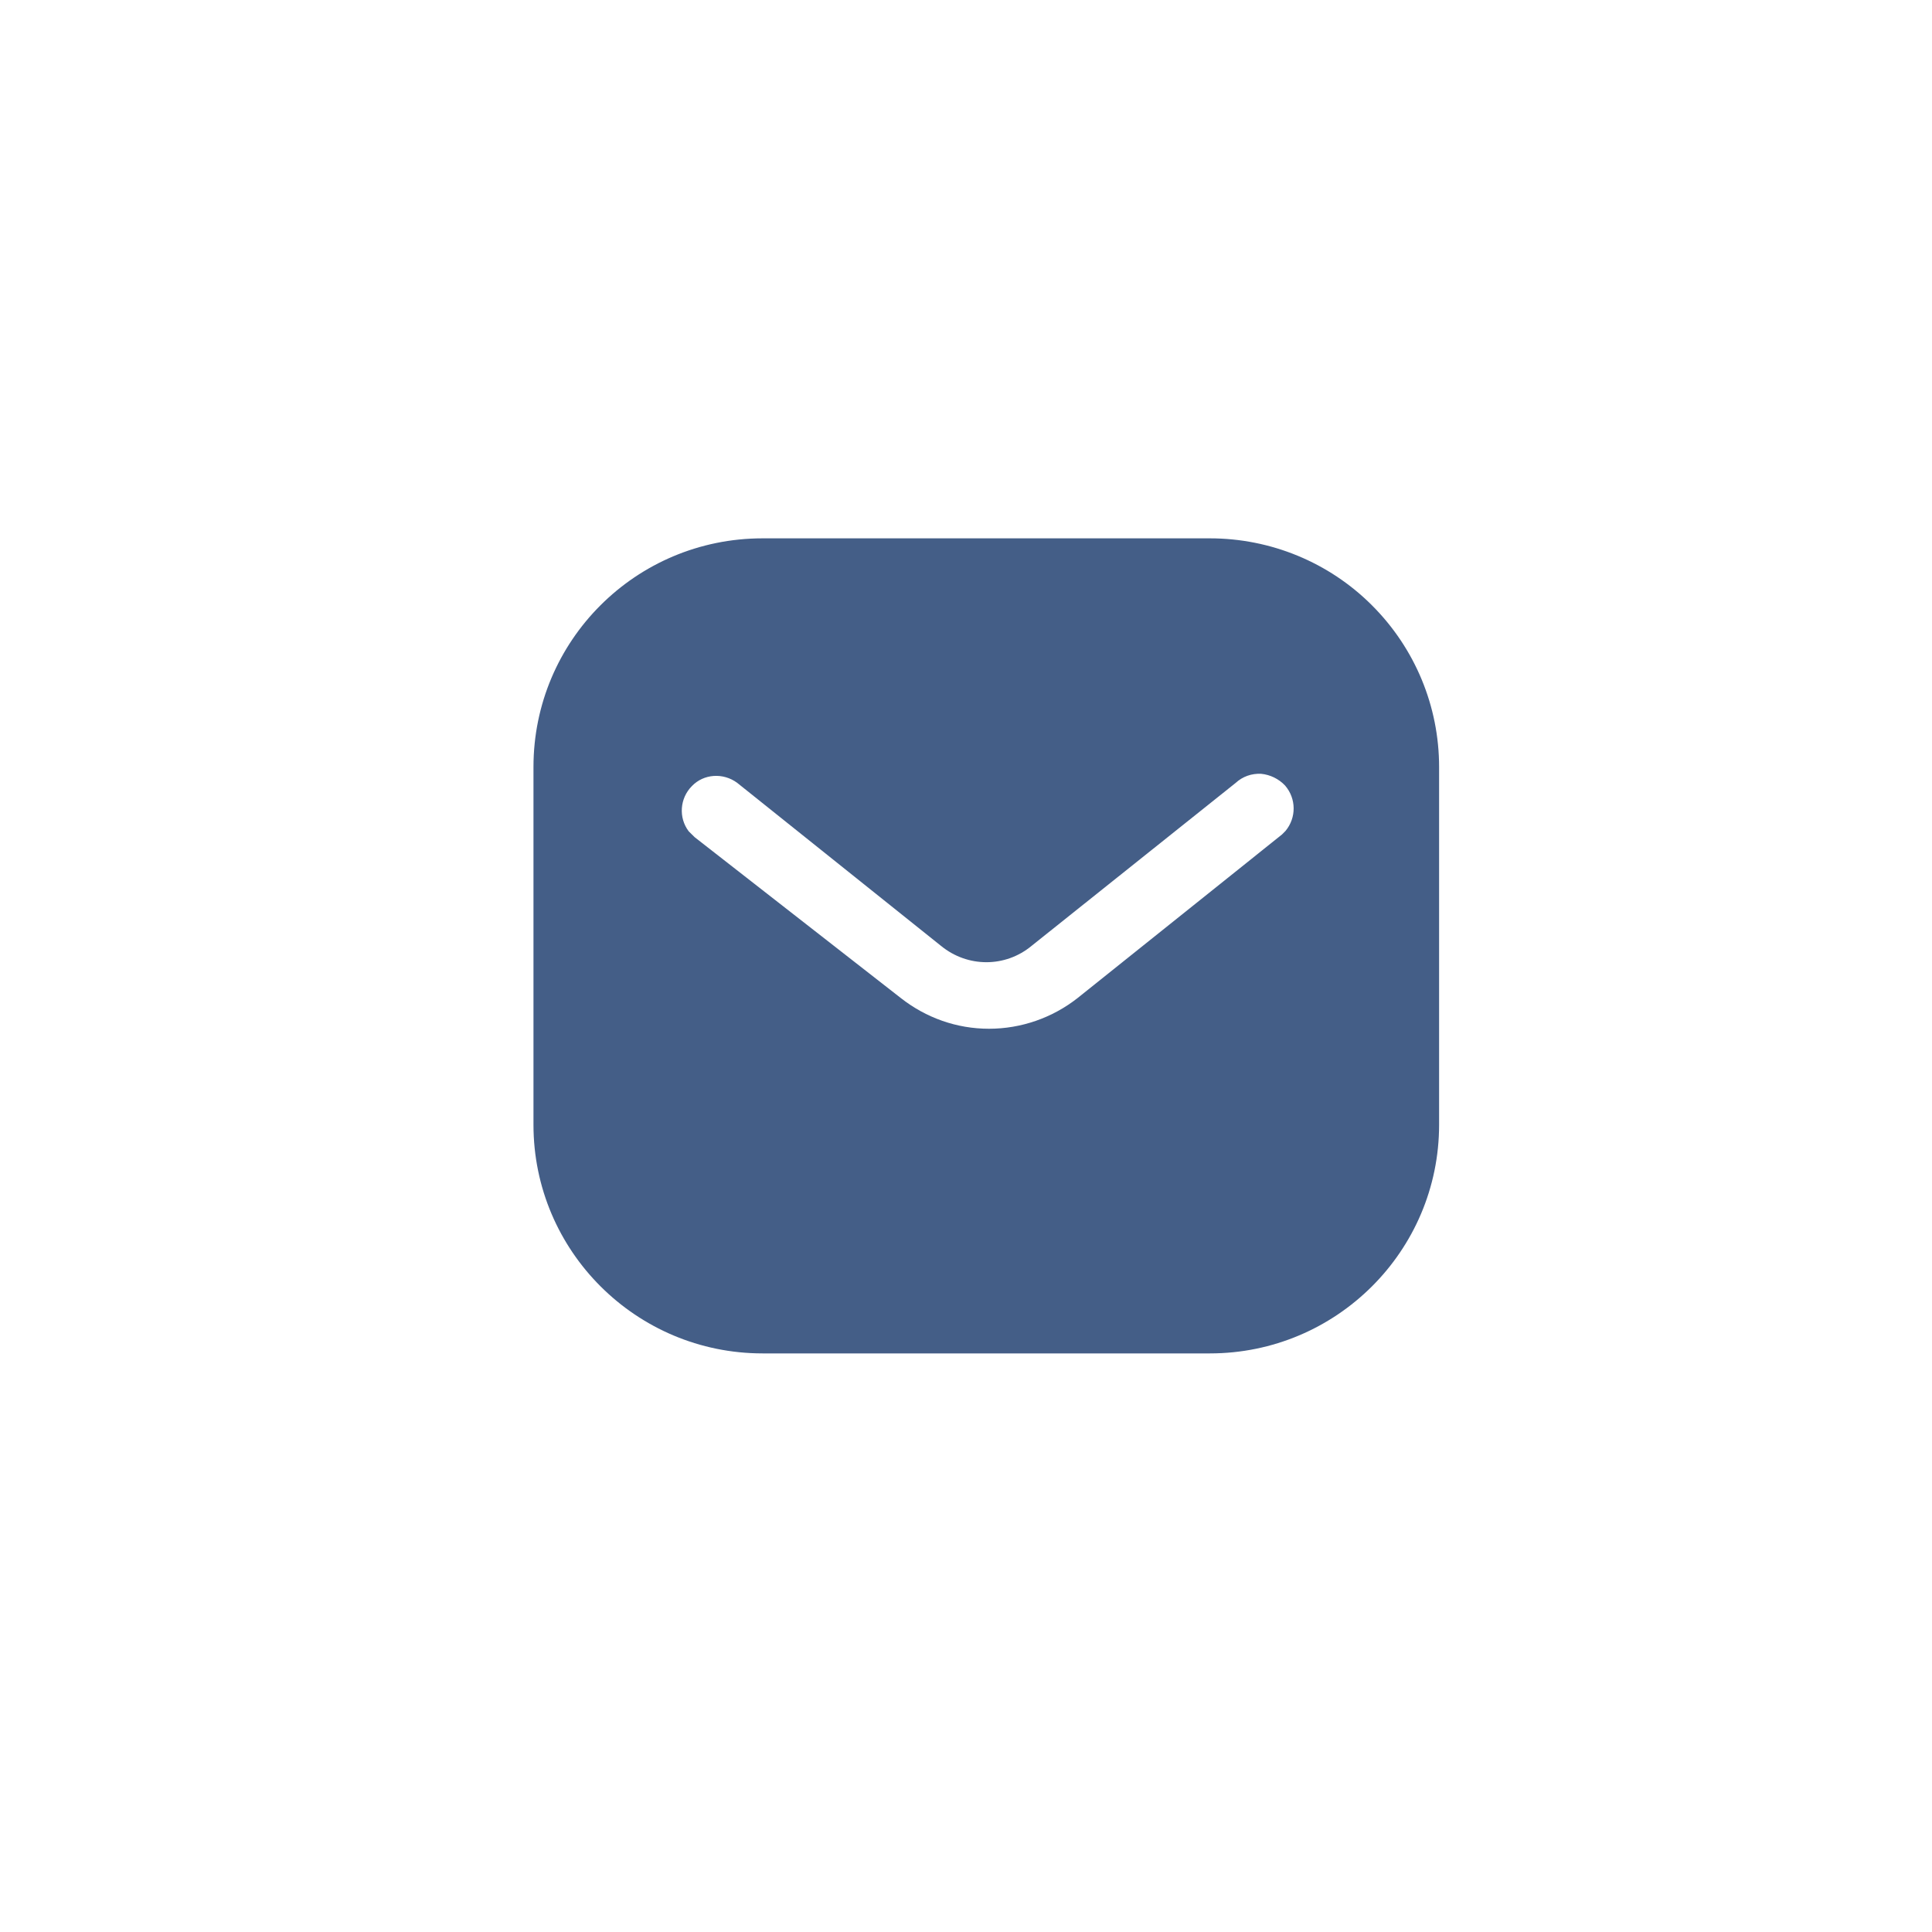 <svg width="48" height="48" viewBox="0 0 48 48" fill="none" xmlns="http://www.w3.org/2000/svg">
<path d="M30.06 13.375C31.569 13.375 33.02 13.971 34.088 15.041C35.157 16.109 35.754 17.549 35.754 19.056V27.944C35.754 31.082 33.2 33.625 30.06 33.625H18.946C15.806 33.625 13.254 31.082 13.254 27.944V19.056C13.254 15.918 15.795 13.375 18.946 13.375H30.06ZM31.333 19.225C31.096 19.213 30.871 19.293 30.701 19.45L25.629 23.5C24.976 24.041 24.041 24.041 23.379 23.5L18.316 19.45C17.966 19.191 17.483 19.225 17.191 19.529C16.888 19.832 16.854 20.316 17.111 20.654L17.259 20.8L22.378 24.794C23.008 25.289 23.771 25.559 24.571 25.559C25.369 25.559 26.146 25.289 26.775 24.794L31.85 20.733L31.94 20.642C32.209 20.316 32.209 19.844 31.928 19.517C31.771 19.35 31.556 19.247 31.333 19.225Z" fill="#445E87"/>
</svg>
